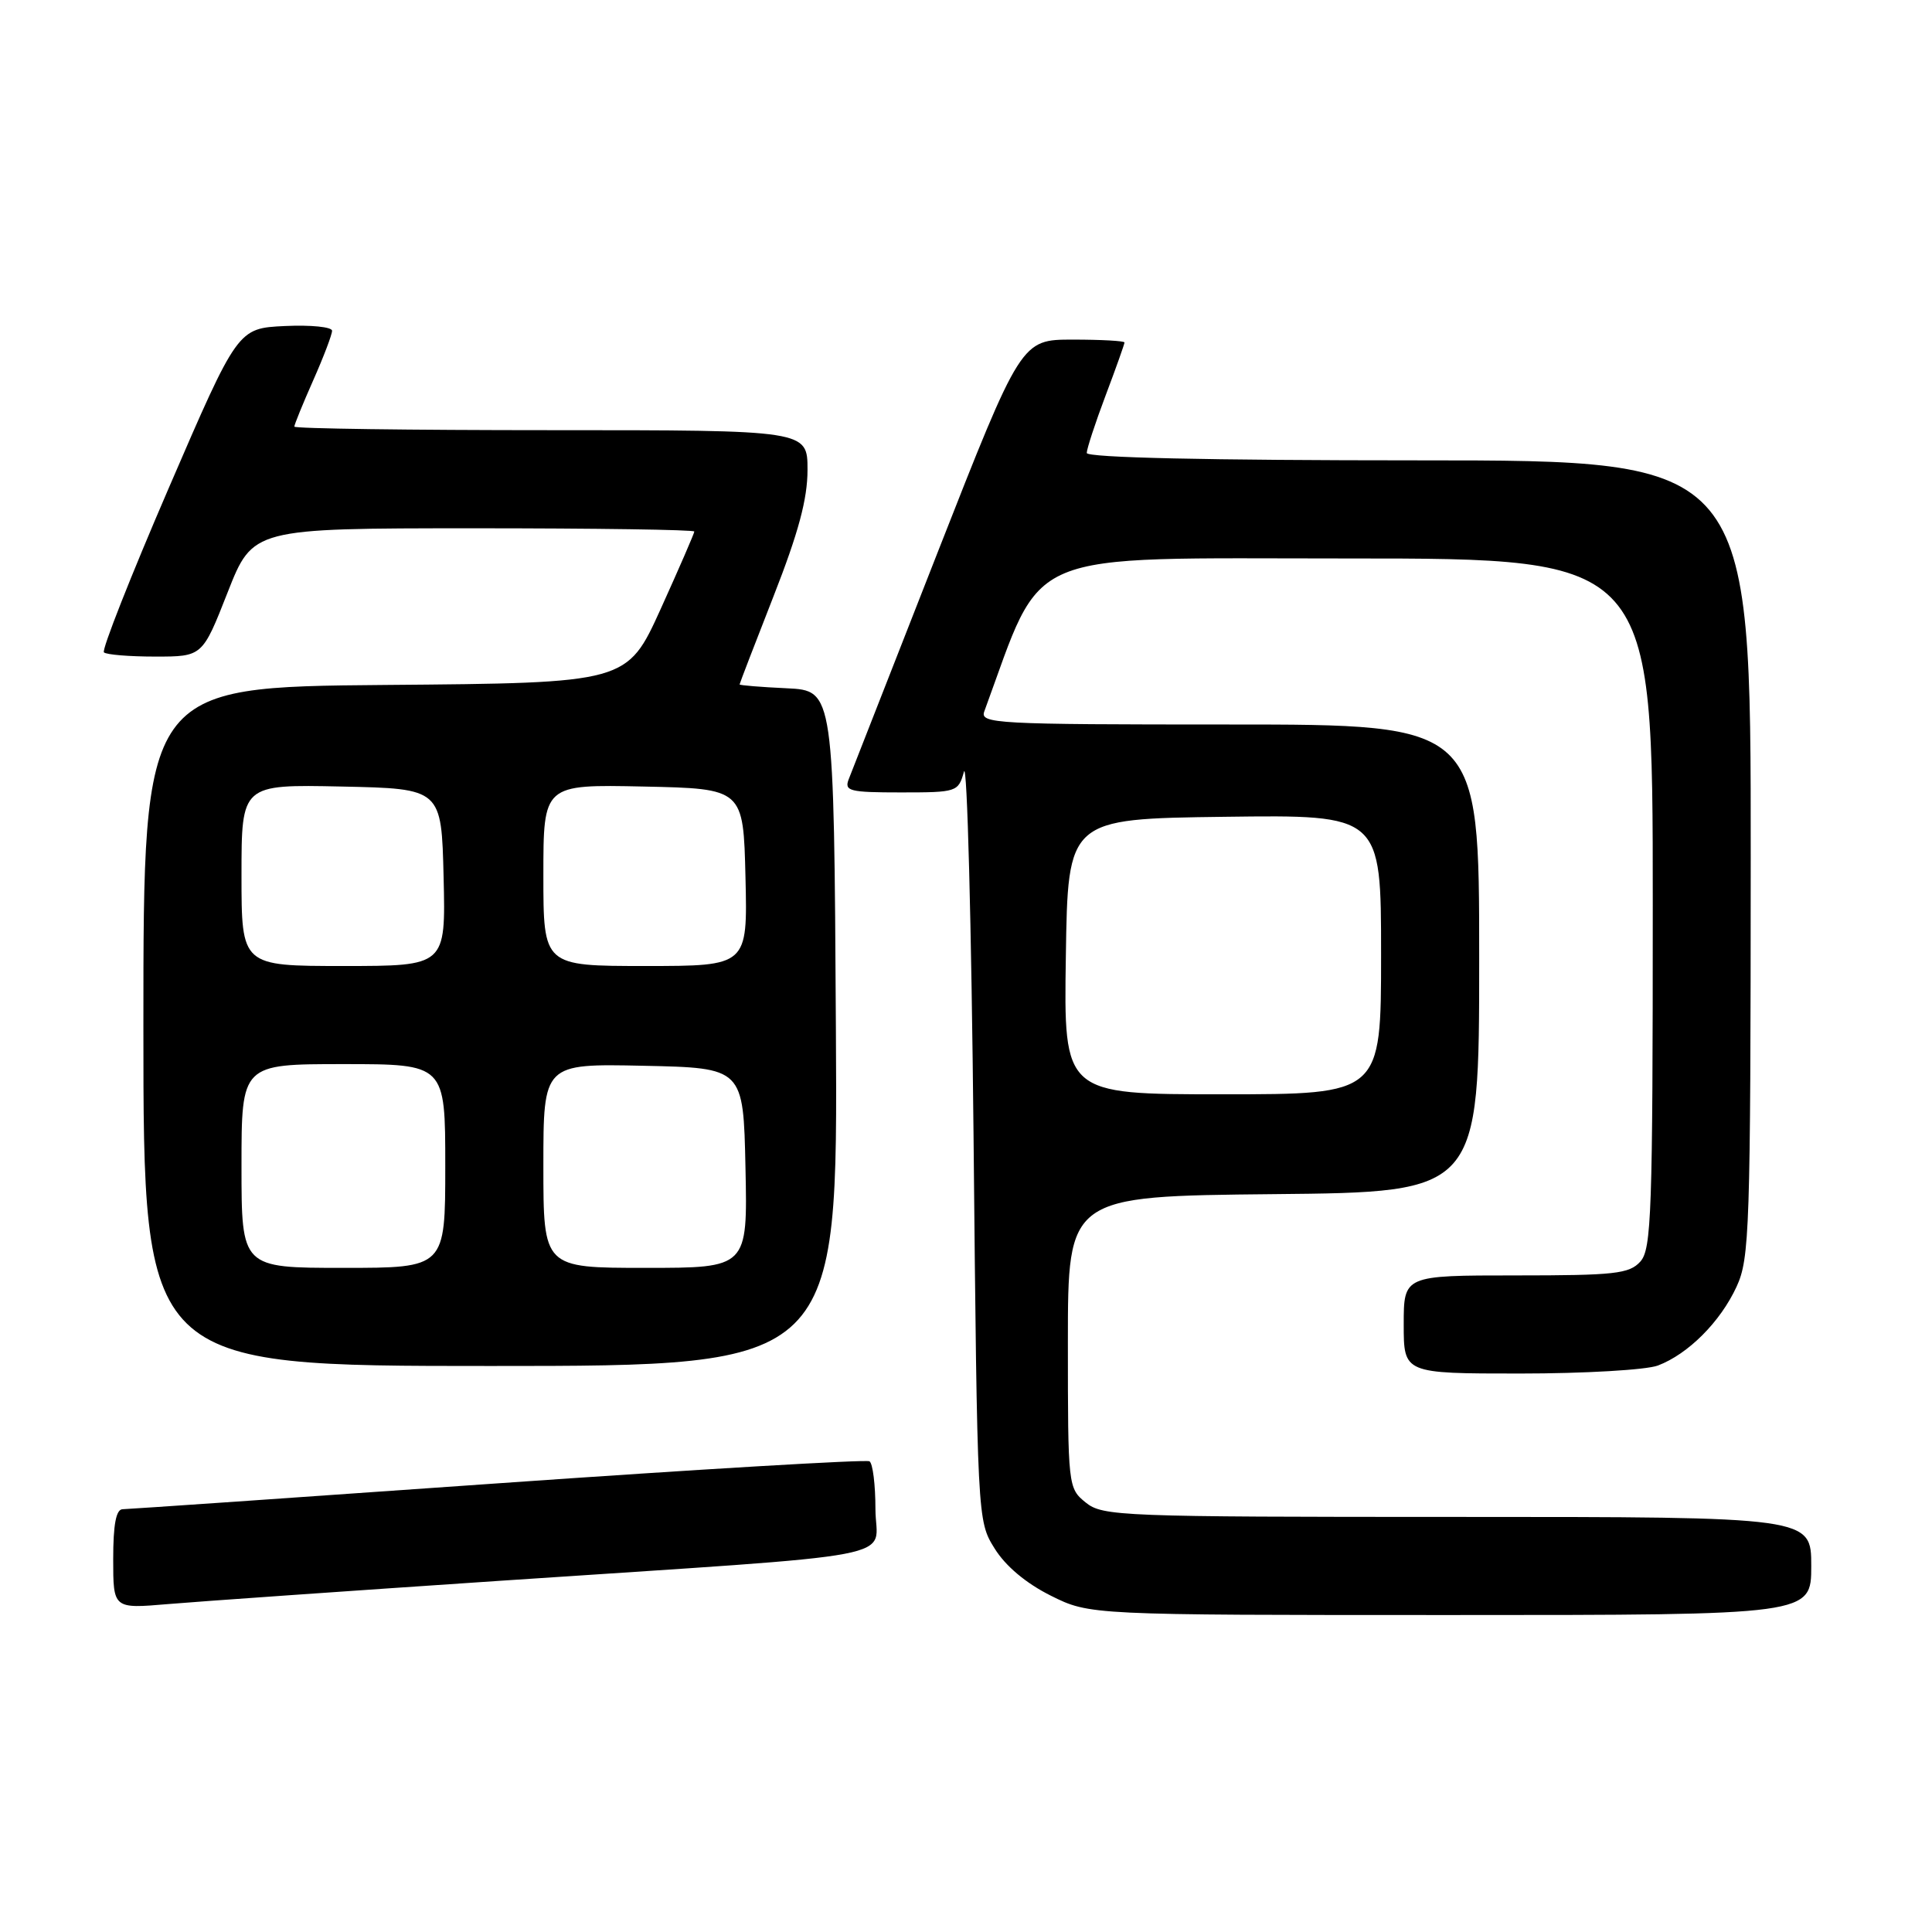 <?xml version="1.0" encoding="UTF-8" standalone="no"?>
<!DOCTYPE svg PUBLIC "-//W3C//DTD SVG 1.1//EN" "http://www.w3.org/Graphics/SVG/1.1/DTD/svg11.dtd" >
<svg xmlns="http://www.w3.org/2000/svg" xmlns:xlink="http://www.w3.org/1999/xlink" version="1.1" viewBox="0 0 256 256">
 <g >
 <path fill="currentColor"
d=" M 240.00 207.50 C 240.00 201.00 240.00 201.00 193.11 201.00 C 148.45 201.00 146.11 200.91 143.86 199.09 C 141.53 197.20 141.50 196.96 141.50 177.84 C 141.50 158.50 141.50 158.50 168.75 158.23 C 196.00 157.97 196.00 157.97 196.00 126.98 C 196.00 96.00 196.00 96.00 162.89 96.00 C 131.78 96.00 129.82 95.89 130.43 94.25 C 138.44 72.45 134.75 74.00 178.67 74.00 C 219.00 74.00 219.00 74.00 219.00 119.67 C 219.00 160.77 218.83 165.53 217.35 167.17 C 215.88 168.79 213.96 169.00 200.85 169.00 C 186.00 169.00 186.00 169.00 186.00 175.50 C 186.00 182.00 186.00 182.00 201.43 182.00 C 209.92 182.00 218.14 181.52 219.68 180.94 C 223.69 179.42 227.95 175.16 230.10 170.50 C 231.83 166.77 231.96 162.96 231.98 113.75 C 232.00 61.00 232.00 61.00 188.00 61.00 C 160.02 61.00 144.00 60.64 144.00 60.02 C 144.00 59.49 145.12 56.06 146.50 52.40 C 147.88 48.75 149.00 45.59 149.00 45.38 C 149.00 45.17 145.92 45.00 142.16 45.00 C 135.31 45.00 135.31 45.00 124.22 73.25 C 118.12 88.79 112.83 102.29 112.46 103.25 C 111.85 104.82 112.56 105.00 119.37 105.00 C 126.80 105.00 126.98 104.94 127.73 102.25 C 128.15 100.74 128.72 122.45 129.00 150.50 C 129.50 201.49 129.50 201.50 131.79 205.18 C 133.24 207.52 135.95 209.79 139.23 211.43 C 144.39 214.00 144.39 214.00 192.20 214.00 C 240.00 214.00 240.00 214.00 240.00 207.50 Z  M 66.00 209.48 C 121.65 205.75 116.00 206.83 116.00 199.96 C 116.00 196.75 115.65 193.90 115.21 193.63 C 114.78 193.37 92.62 194.68 65.96 196.55 C 39.31 198.43 16.94 199.97 16.25 199.98 C 15.38 199.99 15.00 201.99 15.00 206.59 C 15.00 213.17 15.00 213.17 22.25 212.55 C 26.24 212.21 45.92 210.83 66.00 209.48 Z  M 110.76 136.25 C 110.50 91.50 110.50 91.50 104.25 91.20 C 100.81 91.04 98.00 90.81 98.00 90.69 C 98.00 90.58 100.02 85.32 102.50 79.00 C 105.81 70.56 107.00 66.12 107.00 62.26 C 107.00 57.00 107.00 57.00 73.00 57.00 C 54.30 57.00 39.00 56.79 39.00 56.53 C 39.00 56.27 40.12 53.51 41.50 50.40 C 42.88 47.29 44.00 44.34 44.00 43.83 C 44.00 43.32 41.19 43.04 37.75 43.20 C 31.50 43.50 31.50 43.50 22.35 64.69 C 17.32 76.34 13.46 86.13 13.77 86.44 C 14.08 86.75 17.14 87.00 20.58 87.00 C 26.82 87.00 26.82 87.00 30.16 78.50 C 33.50 70.01 33.50 70.01 62.75 70.00 C 78.84 70.00 92.00 70.19 92.00 70.43 C 92.00 70.66 90.00 75.27 87.55 80.68 C 83.09 90.50 83.09 90.50 51.05 90.76 C 19.00 91.03 19.00 91.03 19.00 136.01 C 19.00 181.00 19.00 181.00 65.01 181.00 C 111.02 181.00 111.02 181.00 110.76 136.25 Z  M 141.23 126.75 C 141.50 108.50 141.50 108.50 162.25 108.23 C 183.00 107.96 183.00 107.96 183.00 126.48 C 183.00 145.00 183.00 145.00 161.98 145.00 C 140.95 145.00 140.95 145.00 141.23 126.75 Z  M 32.00 154.50 C 32.00 141.00 32.00 141.00 45.50 141.00 C 59.00 141.00 59.00 141.00 59.00 154.50 C 59.00 168.00 59.00 168.00 45.50 168.00 C 32.00 168.00 32.00 168.00 32.00 154.50 Z  M 72.00 154.47 C 72.00 140.94 72.00 140.94 85.25 141.22 C 98.50 141.50 98.50 141.50 98.78 154.75 C 99.06 168.00 99.06 168.00 85.53 168.00 C 72.00 168.00 72.00 168.00 72.00 154.47 Z  M 32.00 115.97 C 32.00 103.94 32.00 103.94 45.25 104.22 C 58.50 104.50 58.50 104.50 58.78 116.25 C 59.06 128.00 59.06 128.00 45.53 128.00 C 32.00 128.00 32.00 128.00 32.00 115.97 Z  M 72.00 115.97 C 72.00 103.94 72.00 103.94 85.25 104.22 C 98.50 104.50 98.50 104.50 98.78 116.25 C 99.06 128.00 99.06 128.00 85.53 128.00 C 72.00 128.00 72.00 128.00 72.00 115.97 Z "/>
</g>
</svg>